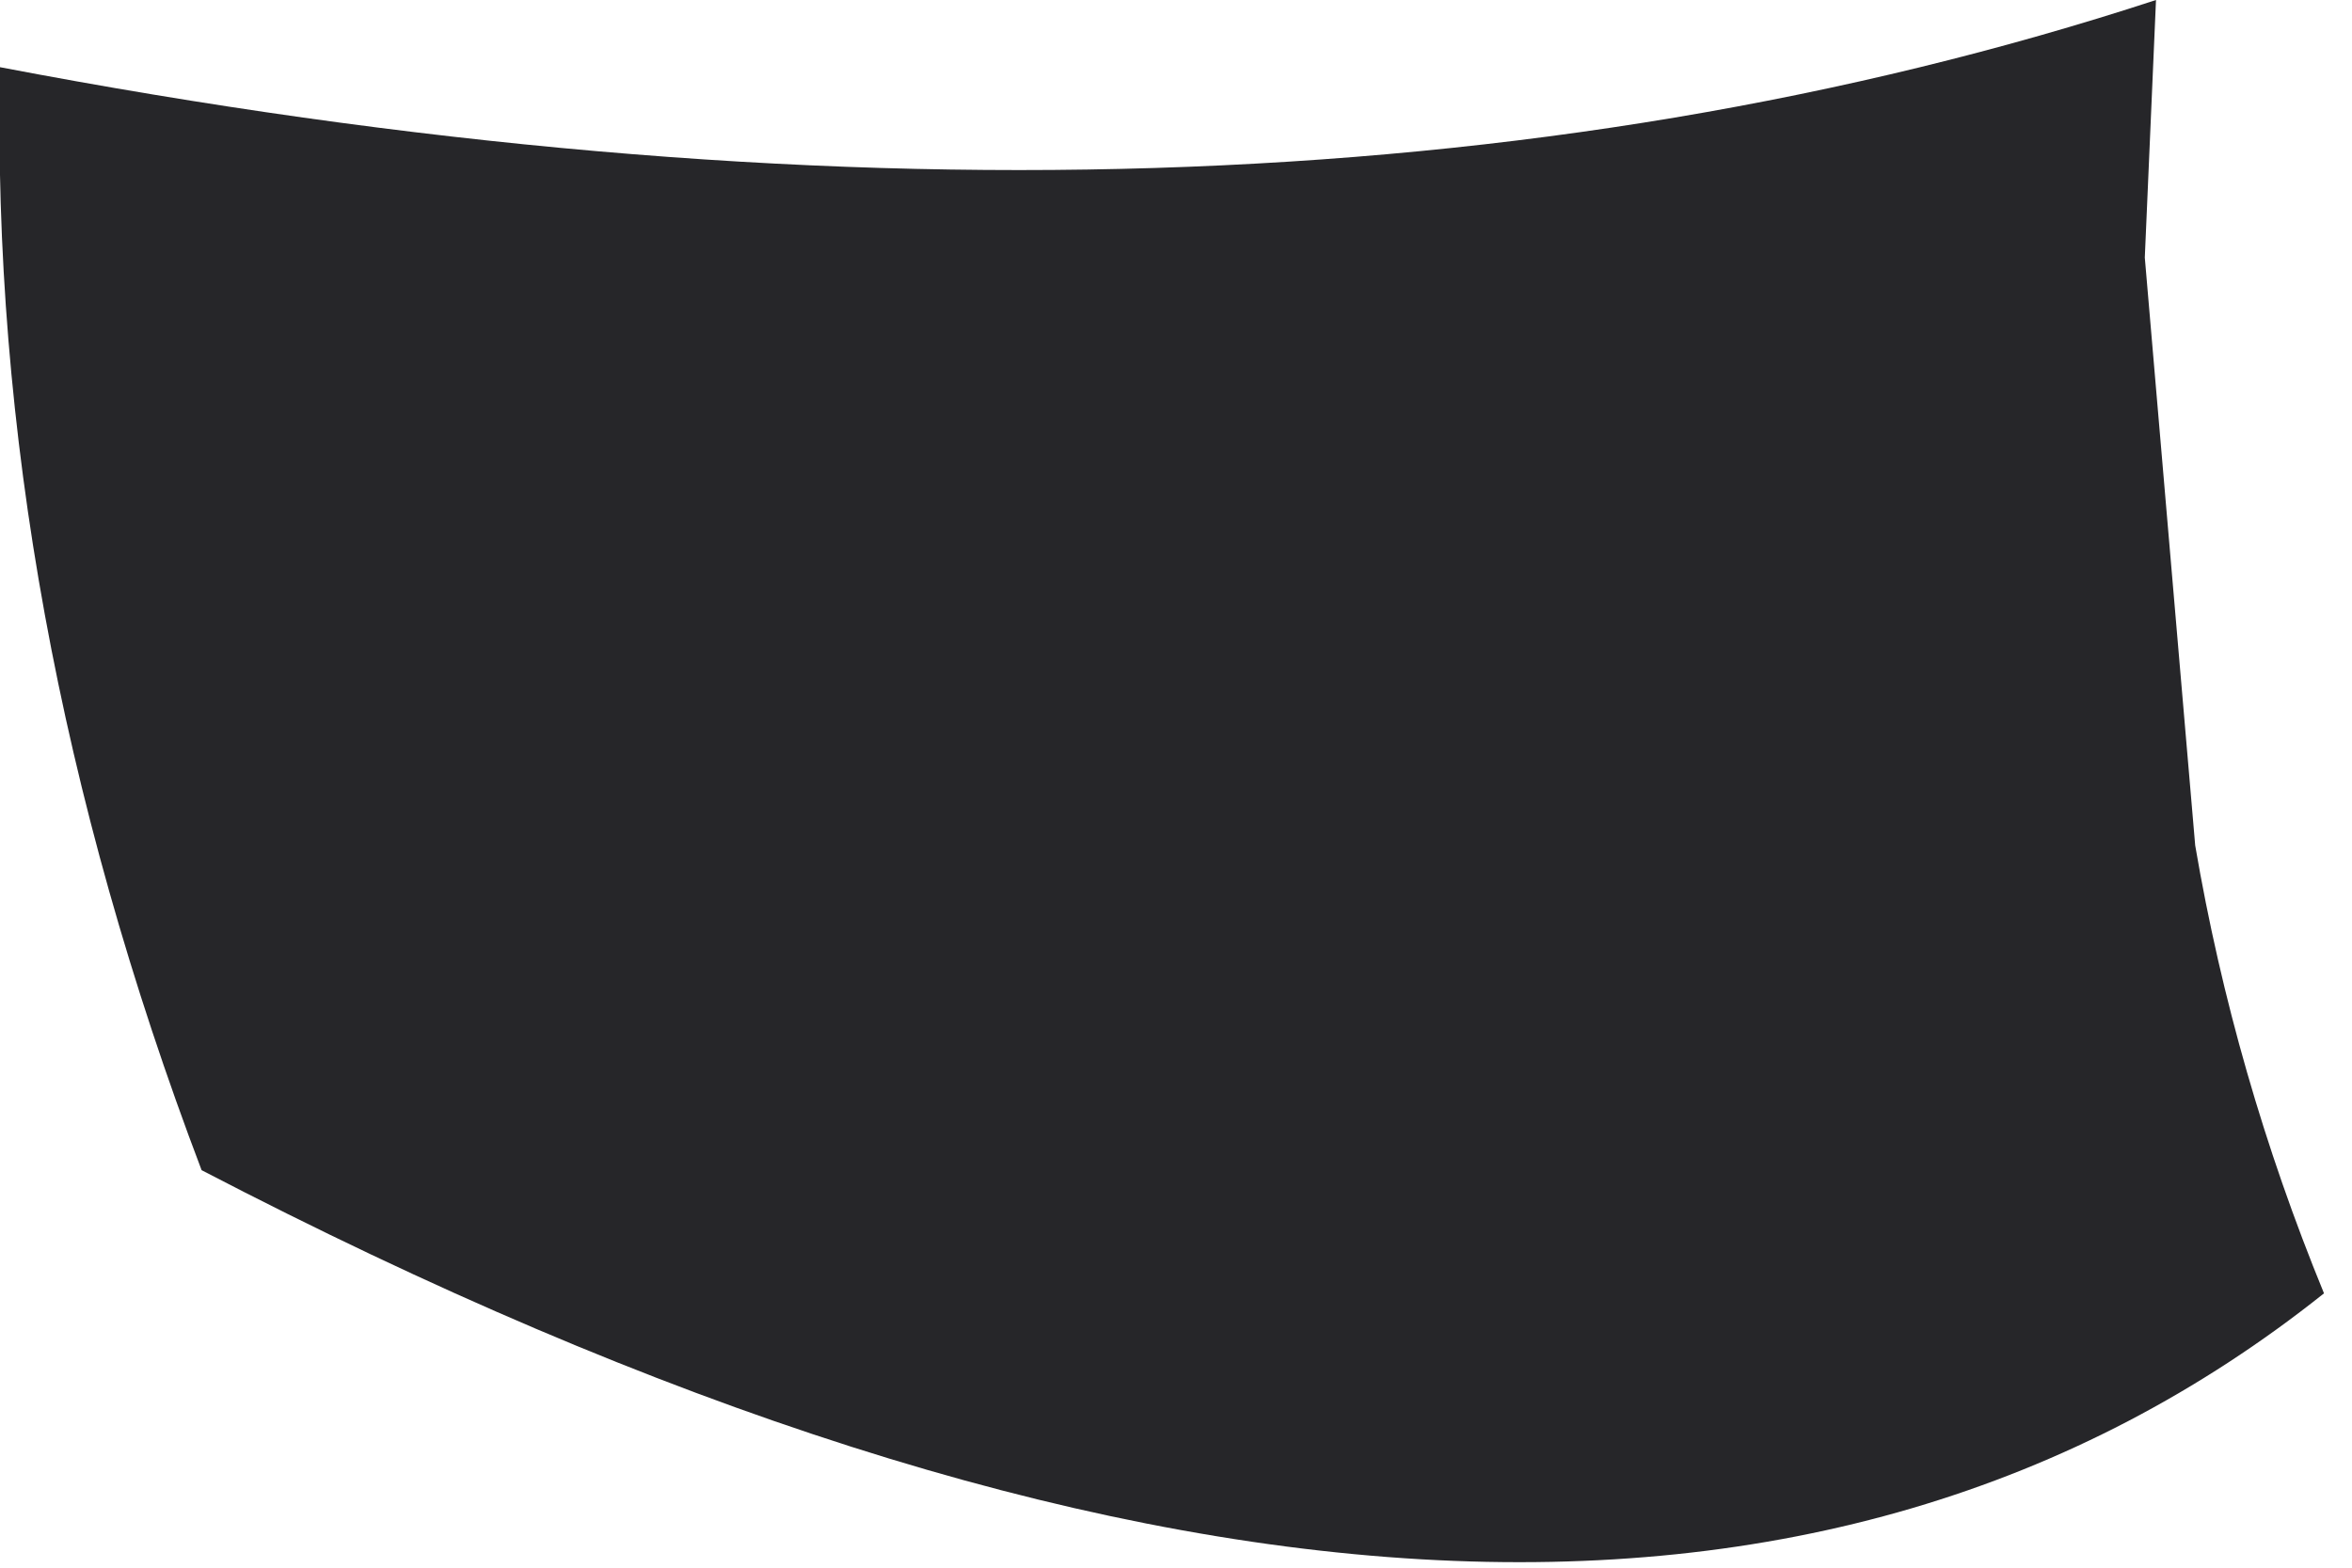 <?xml version="1.0" encoding="utf-8"?>
<svg version="1.1" id="Layer_1"
xmlns="http://www.w3.org/2000/svg"
xmlns:xlink="http://www.w3.org/1999/xlink"
xmlns:author="http://www.sothink.com"
width="21px" height="14px"
xml:space="preserve">
<g id="5622" transform="matrix(1, 0, 0, 1, 0, 0)">
<path style="fill:#262629;fill-opacity:1" d="M19.6,7.55Q19.95 9.6 20.75 11.55Q14.1 16.85 1.8 10.45Q-0.1 5.45 0 0.6Q11 2.7 19.25 0L19.15 2.3L19.6 7.55" />
</g>
</svg>
